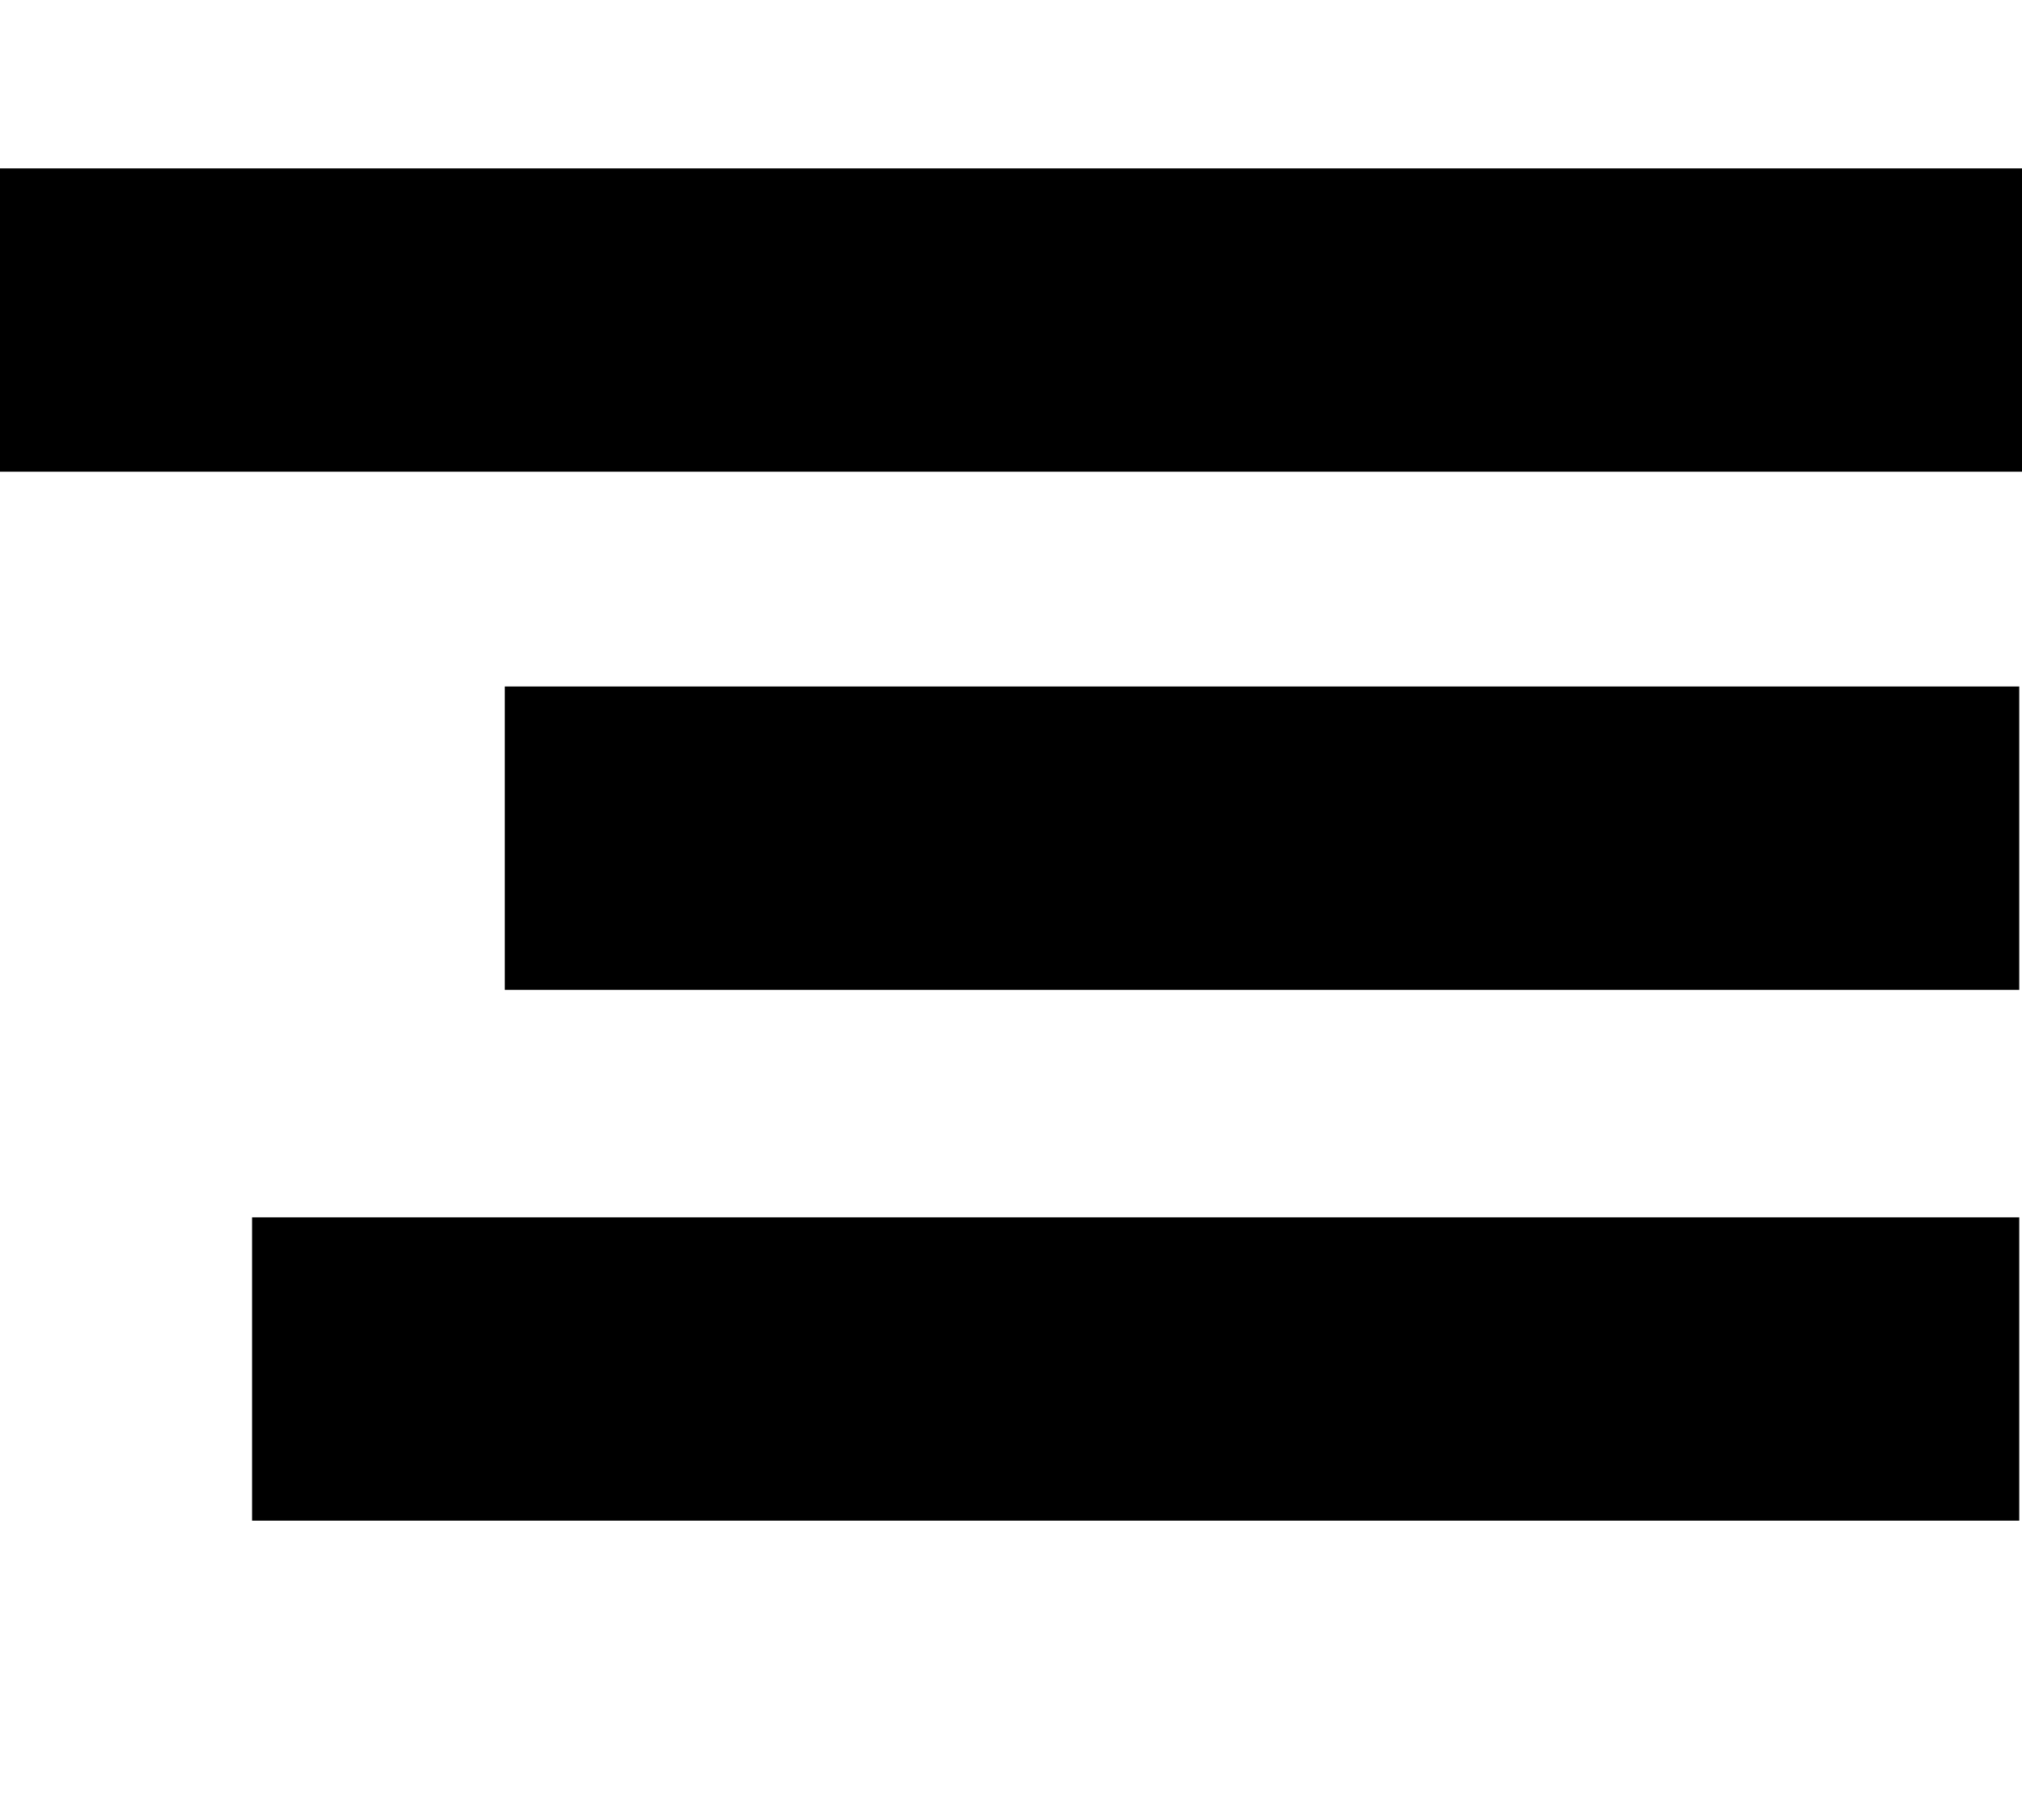 <?xml version="1.0" encoding="utf-8"?>
<!-- Generator: Adobe Illustrator 14.0.0, SVG Export Plug-In . SVG Version: 6.00 Build 43363)  -->
<!DOCTYPE svg PUBLIC "-//W3C//DTD SVG 1.1//EN" "http://www.w3.org/Graphics/SVG/1.1/DTD/svg11.dtd">
<svg version="1.1" id="Layer_1" xmlns="http://www.w3.org/2000/svg" xmlns:xlink="http://www.w3.org/1999/xlink" x="0px" y="0px"
	 width="800px" height="720px" viewBox="0 0 800 720" enable-background="new 0 0 800 720" xml:space="preserve">
<line fill="none" stroke="#000000" stroke-width="120" x1="798.914" y1="541.584" x2="99.729" y2="541.584"/>
<line fill="none" stroke="#000000" stroke-width="120" x1="798.914" y1="331.584" x2="199.729" y2="331.584"/>
<line fill="none" stroke="#000000" stroke-width="120" x1="802.492" y1="126.613" x2="-3.578" y2="126.613"/>
</svg>
